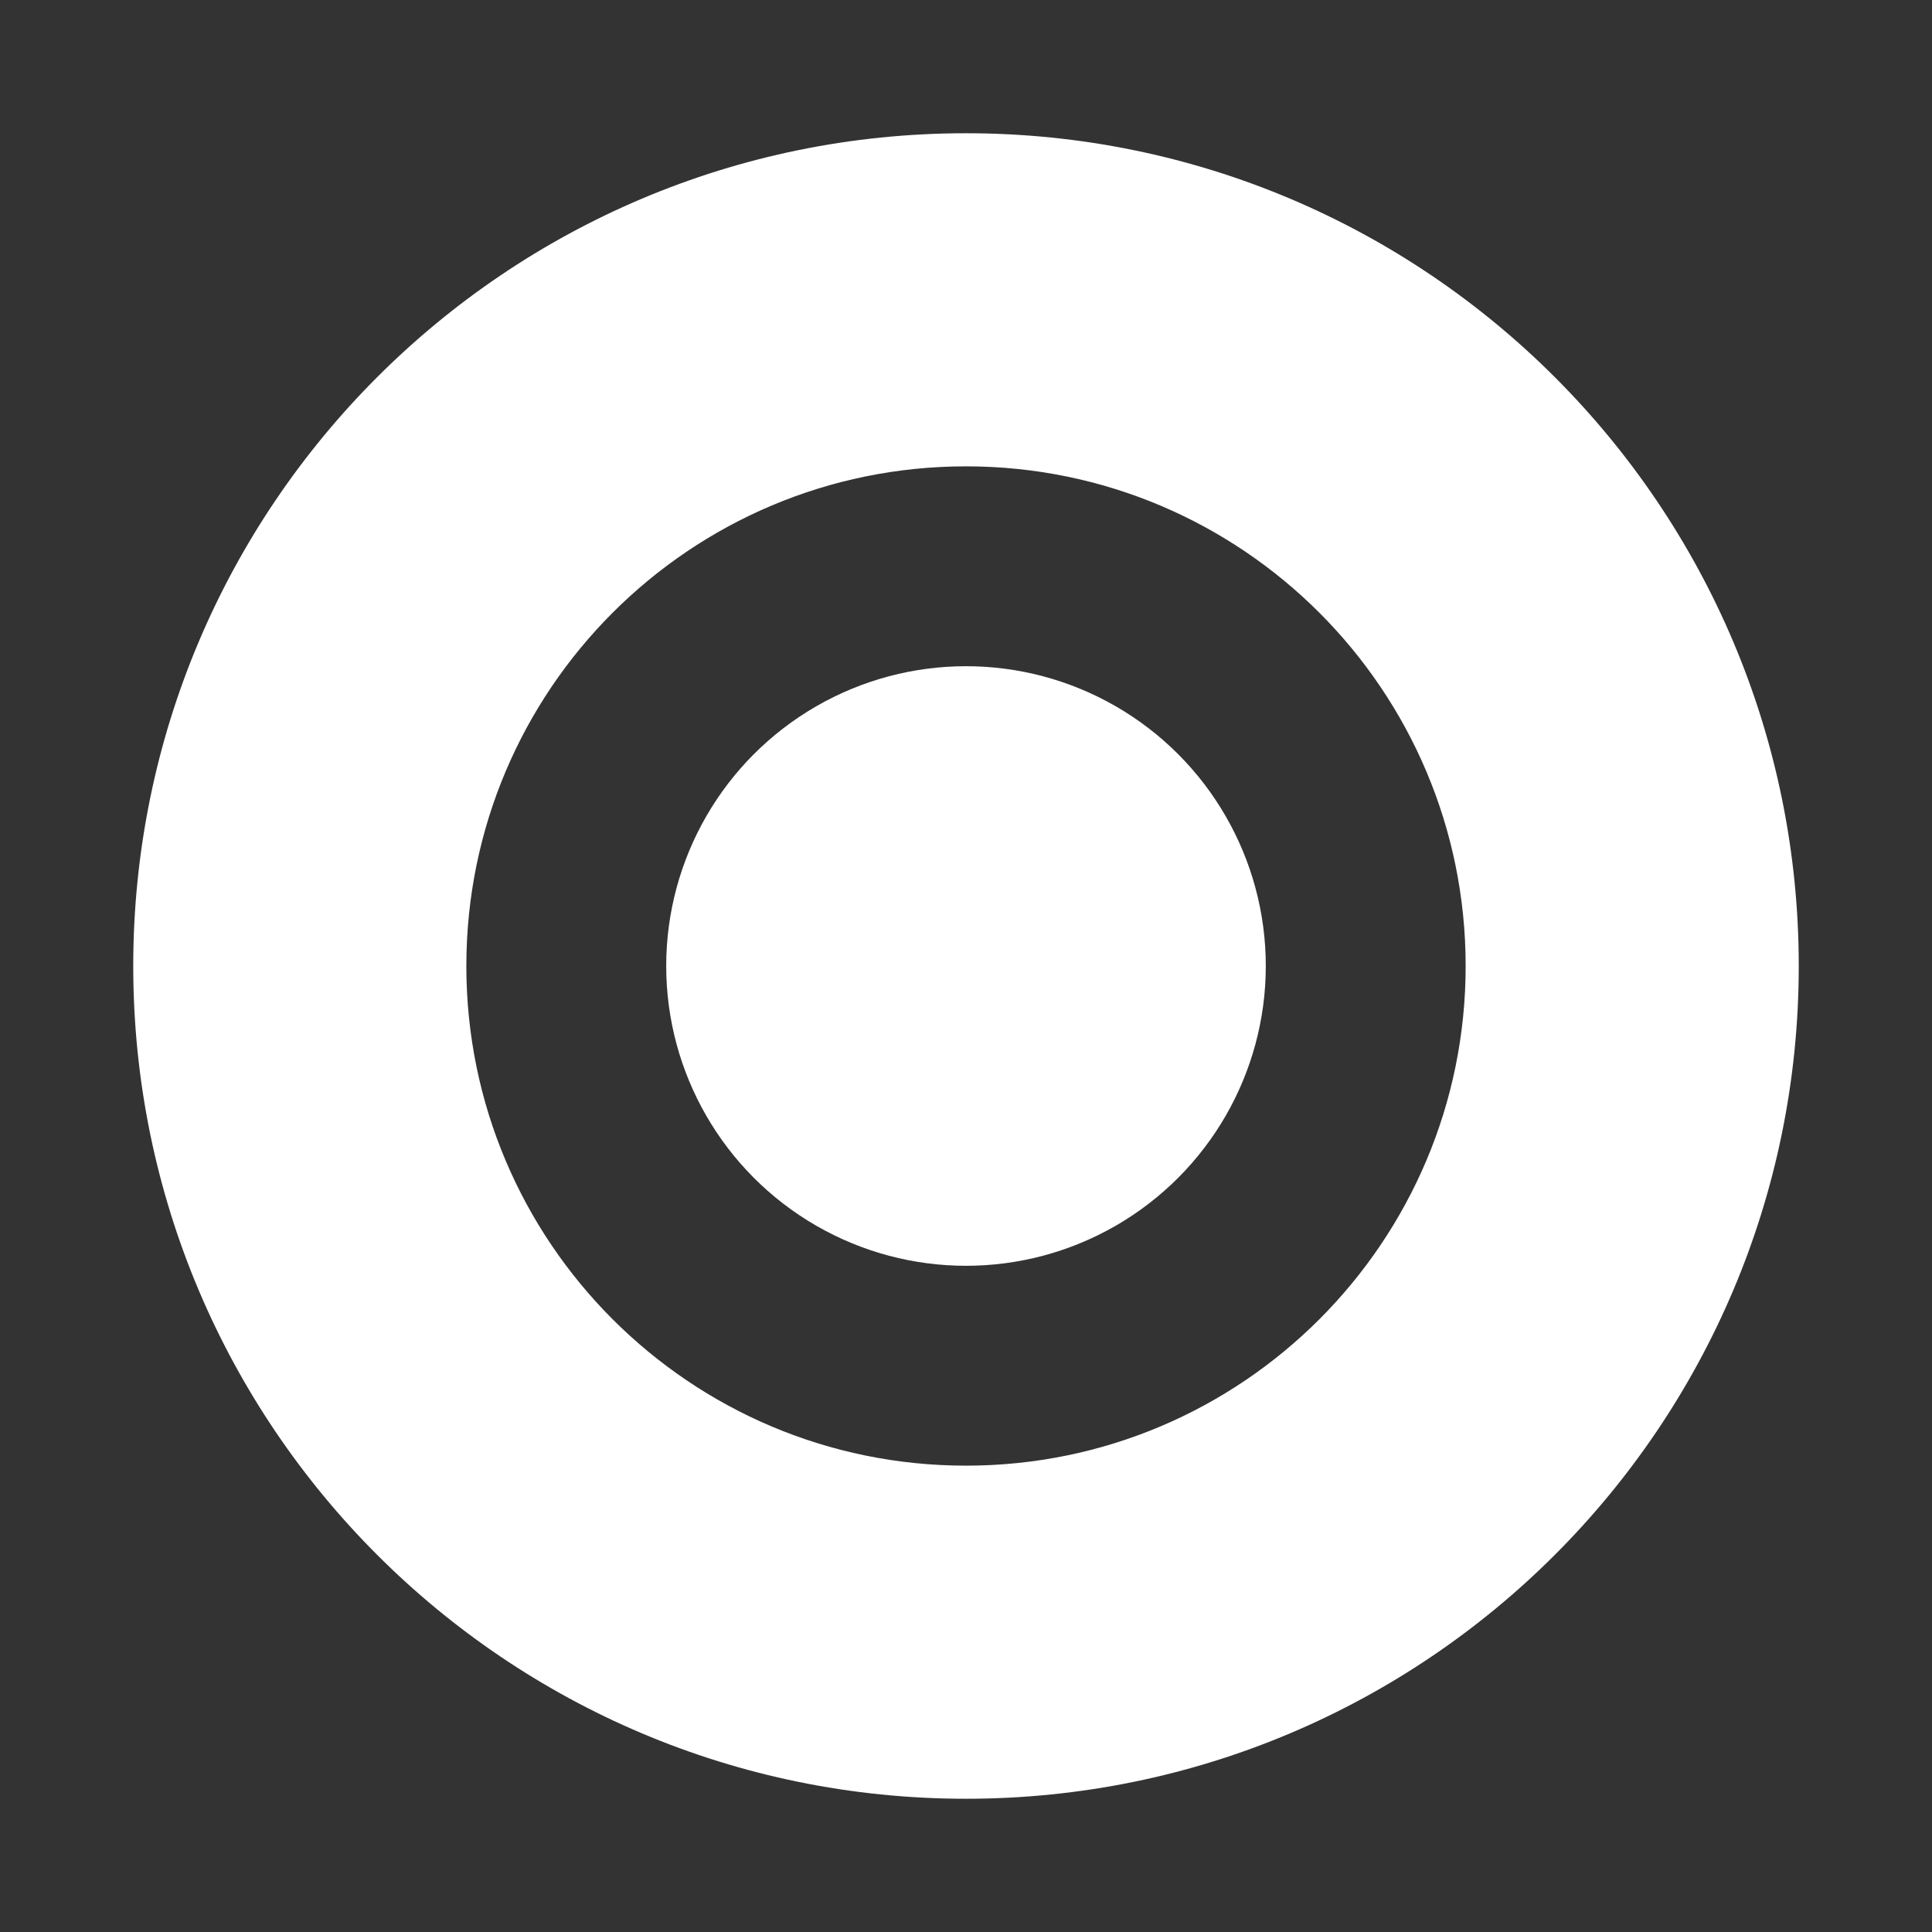 <svg width="29" height="29" xmlns="http://www.w3.org/2000/svg">

 <rect width="100%" height="100%" fill="#333333" stroke="none"/>

 <g>
  <title>background</title>
  <rect fill="none" id="canvas_background" height="402" width="582" y="-1" x="-1"/>
 </g>
 <g>
  <title>Layer 1</title>
  <circle id="svg_1" r="4.5" cy="14.5" cx="14.5" fill="#ffffff"/>
  <path id="svg_2" d="m14.5,2c-6.903,0 -12.5,5.597 -12.5,12.5c0,6.904 5.597,12.5 12.5,12.5s12.5,-5.596 12.5,-12.5c0,-6.903 -5.597,-12.5 -12.5,-12.5zm0,20c-4.142,0 -7.5,-3.357 -7.5,-7.5s3.358,-7.5 7.5,-7.5c4.143,0 7.5,3.358 7.5,7.5s-3.357,7.5 -7.5,7.5z" fill="#ffffff"/>
 </g>
</svg>